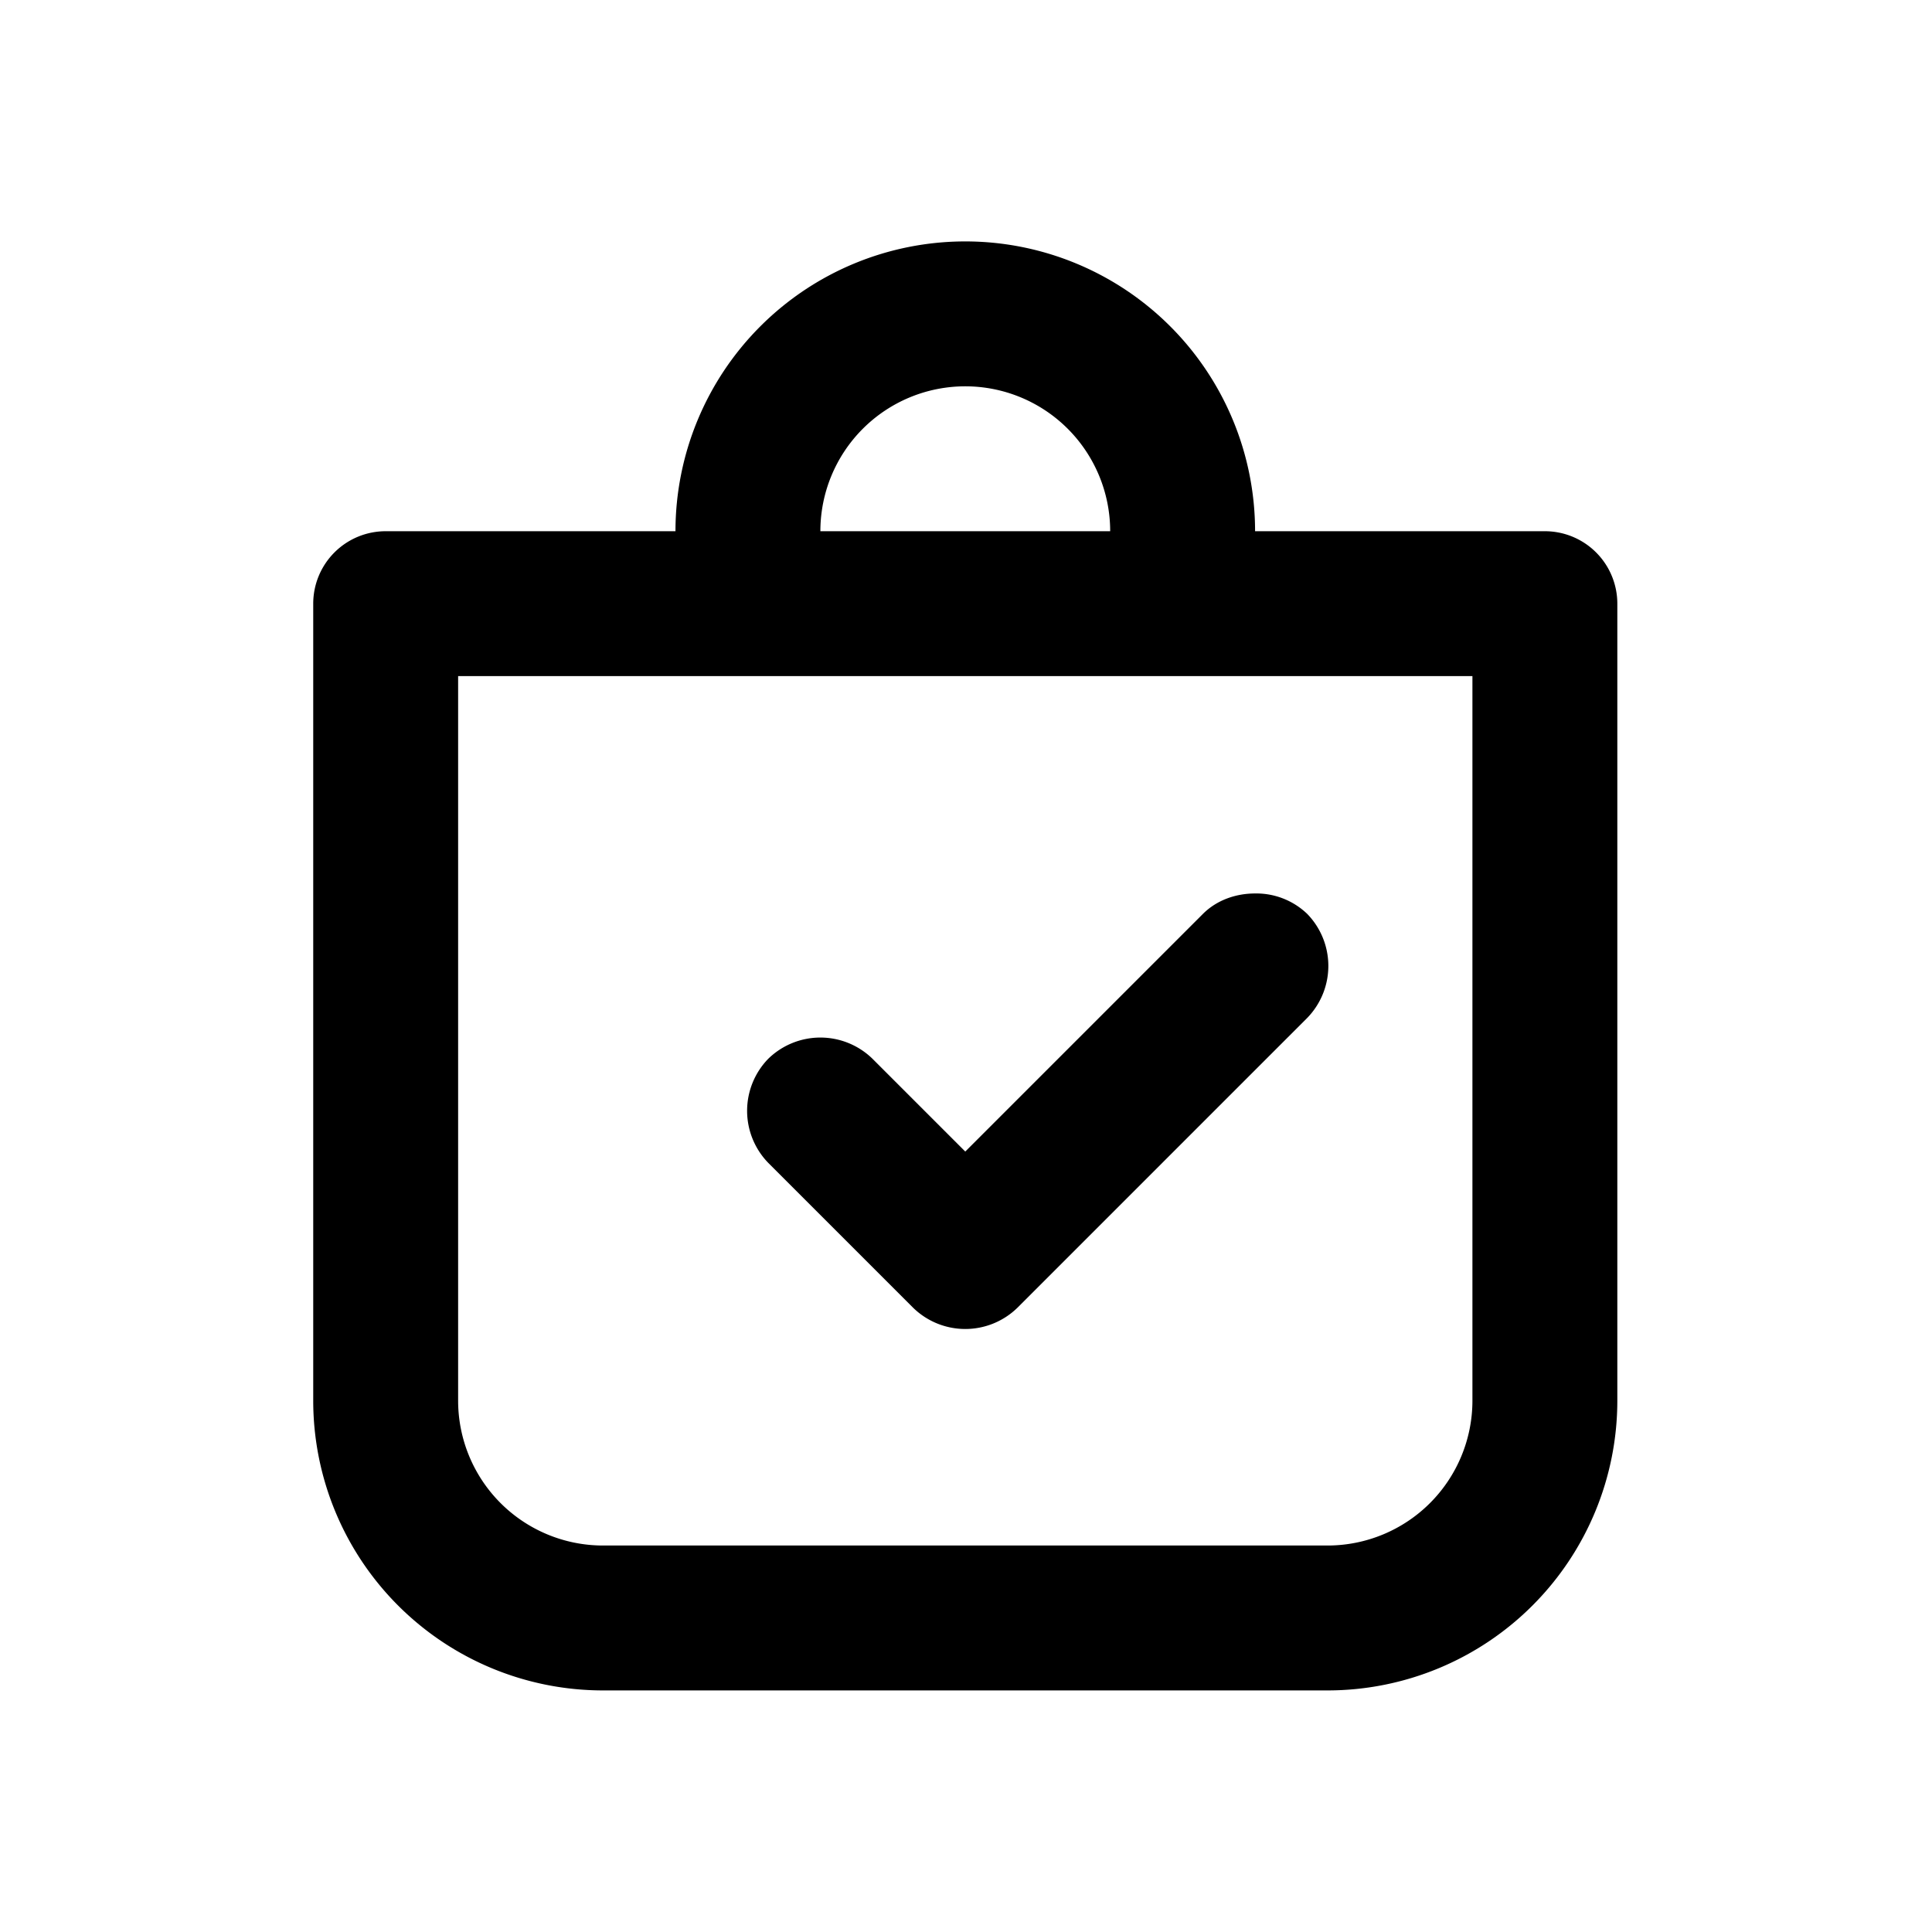 <svg width="24" height="24" viewBox="0 0 24 24" fill="none" xmlns="http://www.w3.org/2000/svg"><path fill="#fff" d="M0 0h24v24H0z"/><path d="M11.991 2.999a3.6 3.6 0 0 0-3.6 3.6h-3.6a.9.9 0 0 0-.9.9v9.9a3.6 3.6 0 0 0 3.6 3.6h9a3.6 3.6 0 0 0 3.6-3.6v-9.9a.9.9 0 0 0-.9-.9h-3.6a3.6 3.6 0 0 0-3.6-3.6zm0 1.8a1.8 1.8 0 0 1 1.8 1.8h-3.6a1.8 1.8 0 0 1 1.8-1.8zm-6.3 3.6h12.6v9a1.8 1.8 0 0 1-1.8 1.8h-9a1.8 1.8 0 0 1-1.8-1.8v-9zm9.9 2.7c-.23 0-.47.077-.647.253l-2.953 2.953-1.153-1.153a.927.927 0 0 0-1.294 0 .927.927 0 0 0 0 1.294l1.8 1.8a.927.927 0 0 0 1.294 0l3.6-3.6a.927.927 0 0 0 0-1.294.913.913 0 0 0-.647-.253z" fill="currentColor"/></svg>